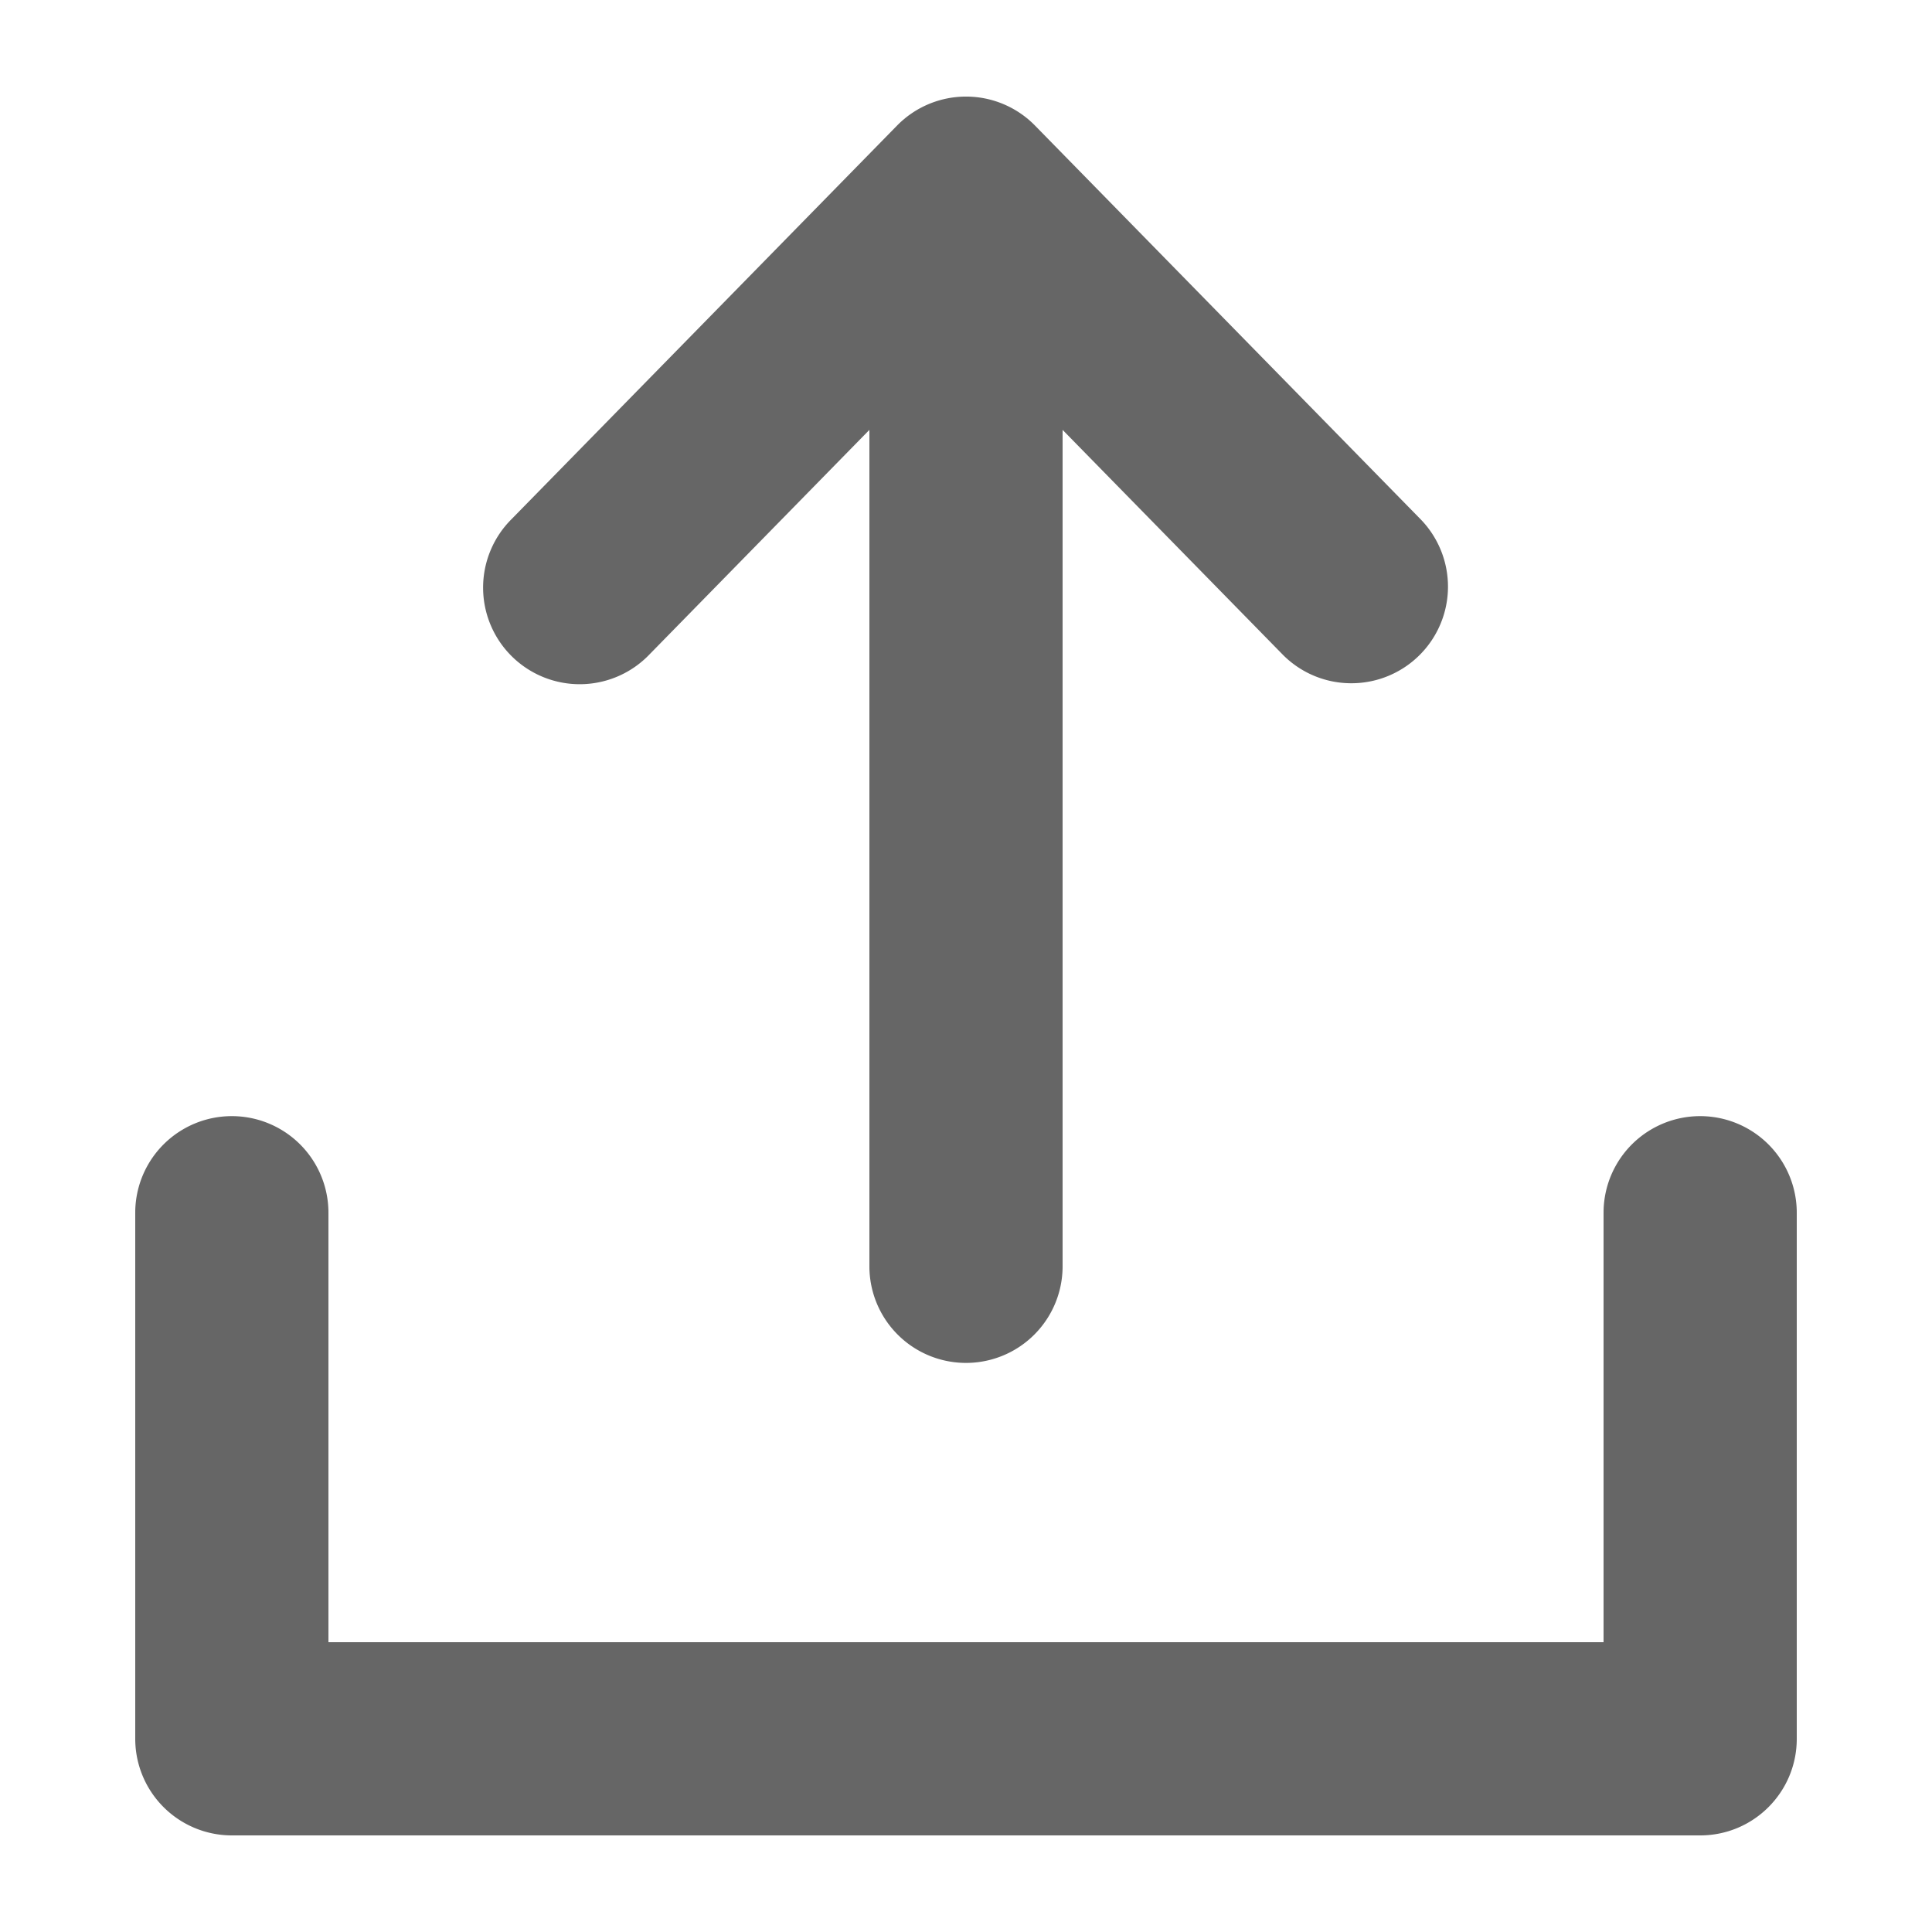 <?xml version="1.0" standalone="no"?><!DOCTYPE svg PUBLIC "-//W3C//DTD SVG 1.1//EN" "http://www.w3.org/Graphics/SVG/1.1/DTD/svg11.dtd"><svg t="1558162531624" class="icon" style="" viewBox="0 0 1024 1024" version="1.1" xmlns="http://www.w3.org/2000/svg" p-id="4690" xmlns:xlink="http://www.w3.org/1999/xlink" width="64" height="64"><defs><style type="text/css"></style></defs><path d="M952.32 642.775V921.6c0 28.283-22.897 51.2-51.18 51.2h-778.24A51.22 51.22 0 0 1 71.68 921.6V642.775a51.2 51.2 0 1 1 102.4 0V870.4h675.84V642.775a51.2 51.2 0 1 1 102.4 0zM344.32 346.767L460.8 227.84v443.331a51.2 51.2 0 1 0 102.4 0V227.85l116.48 118.917a51.026 51.026 0 0 0 36.588 15.37 51.2 51.2 0 0 0 36.567-87.03L548.598 66.58a51.169 51.169 0 0 0-73.155-0.01L271.186 275.108a51.2 51.2 0 1 0 73.134 71.66z" fill="#666666" p-id="4691"></path></svg>